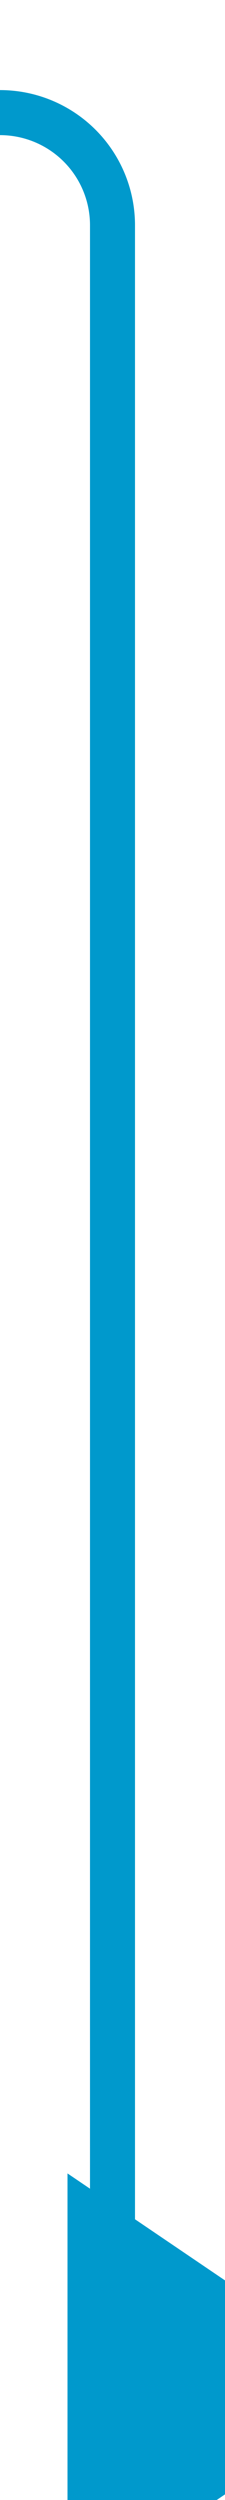 ﻿<?xml version="1.0" encoding="utf-8"?>
<svg version="1.1" xmlns:xlink="http://www.w3.org/1999/xlink" width="10px" height="111px" preserveAspectRatio="xMidYMin meet" viewBox="2736 2441  8 111" xmlns="http://www.w3.org/2000/svg">
  <path d="M 2632 2446  L 2735 2446  A 5 5 0 0 1 2740 2451 L 2740 2542  A 5 5 0 0 0 2745 2547 " stroke-width="2" stroke="#0099cc" fill="none" />
  <path d="M 2738 2556.5  L 2752 2547  L 2738 2537.5  L 2738 2556.5  Z " fill-rule="nonzero" fill="#0099cc" stroke="none" />
</svg>